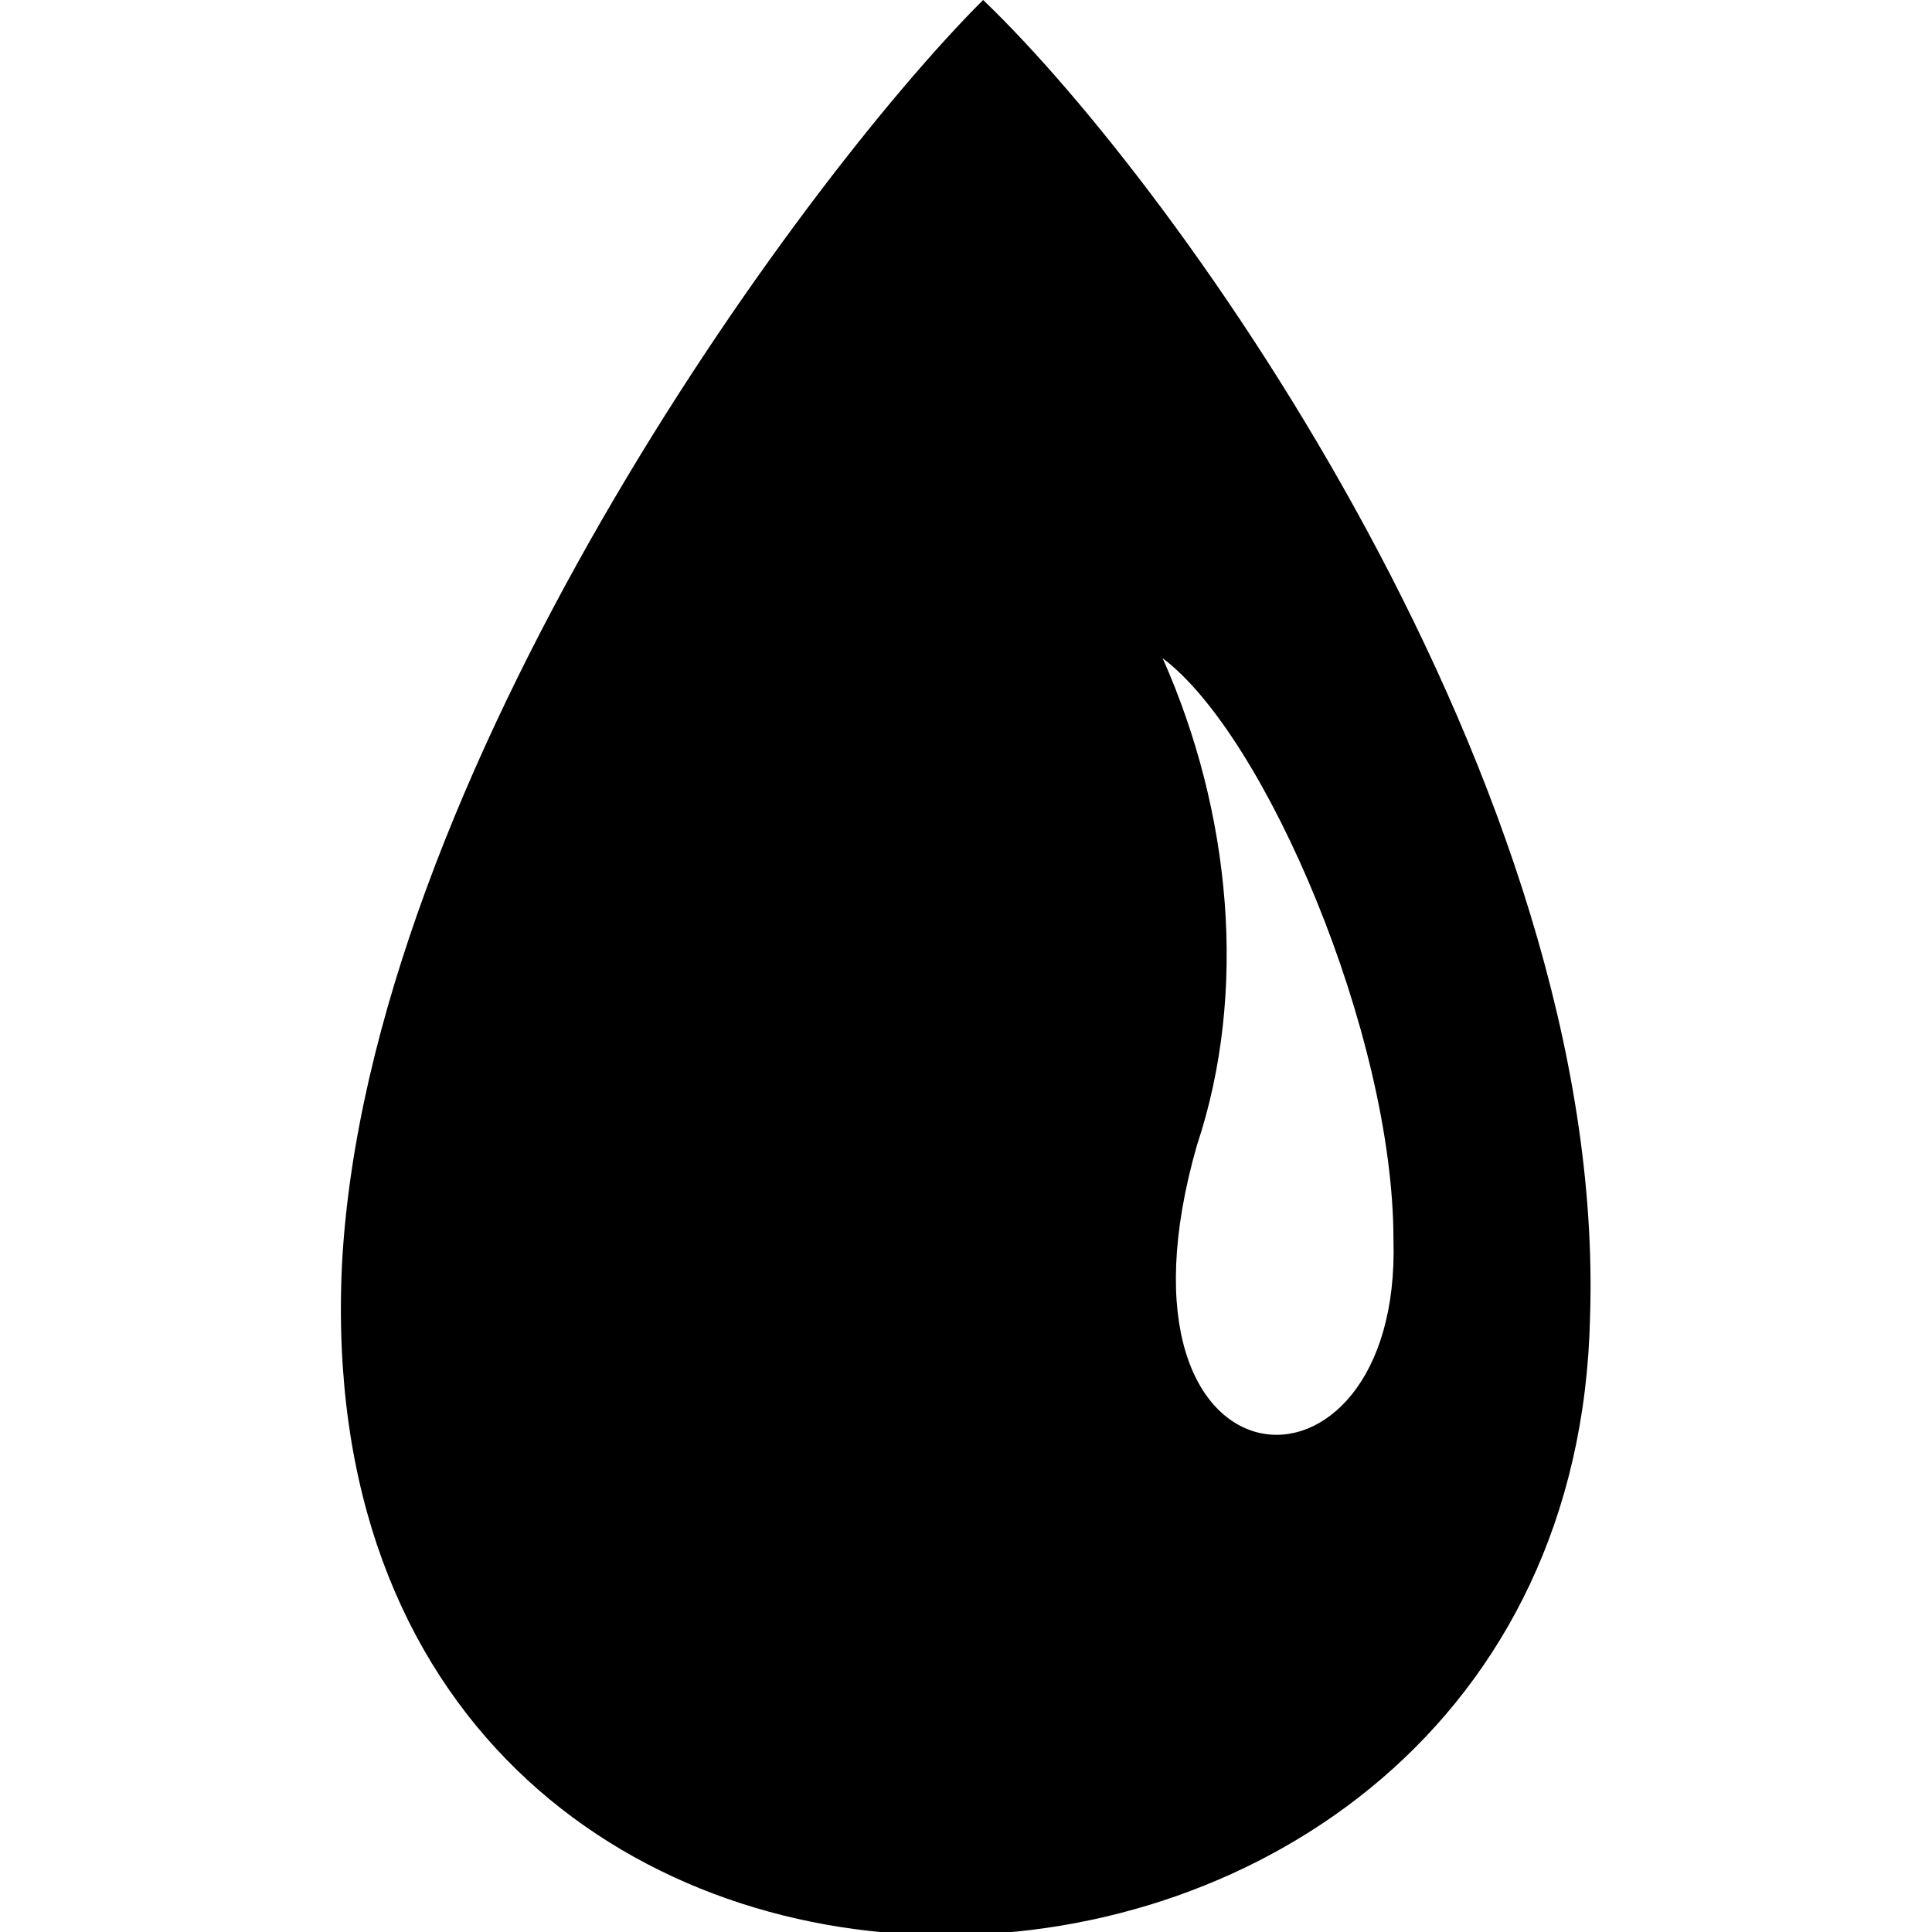 <?xml version="1.0" encoding="UTF-8"?>
<svg width="100pt" height="100pt" version="1.1" viewBox="0 0 100 100" xmlns="http://www.w3.org/2000/svg">
 <path d="m50.887 0c10.176 9.734 32.301 40.707 31.414 68.141-0.887 42.035-66.812 44.246-64.602-2.656 1.328-25.223 23.453-55.754 33.188-65.488zm9.293 34.07c5.309 3.981 11.945 19.469 11.945 30.09 0.441 14.602-15.488 13.719-10.176-4.867 2.656-7.965 1.77-17.258-1.77-25.223z" fill-rule="evenodd"/>
</svg>

